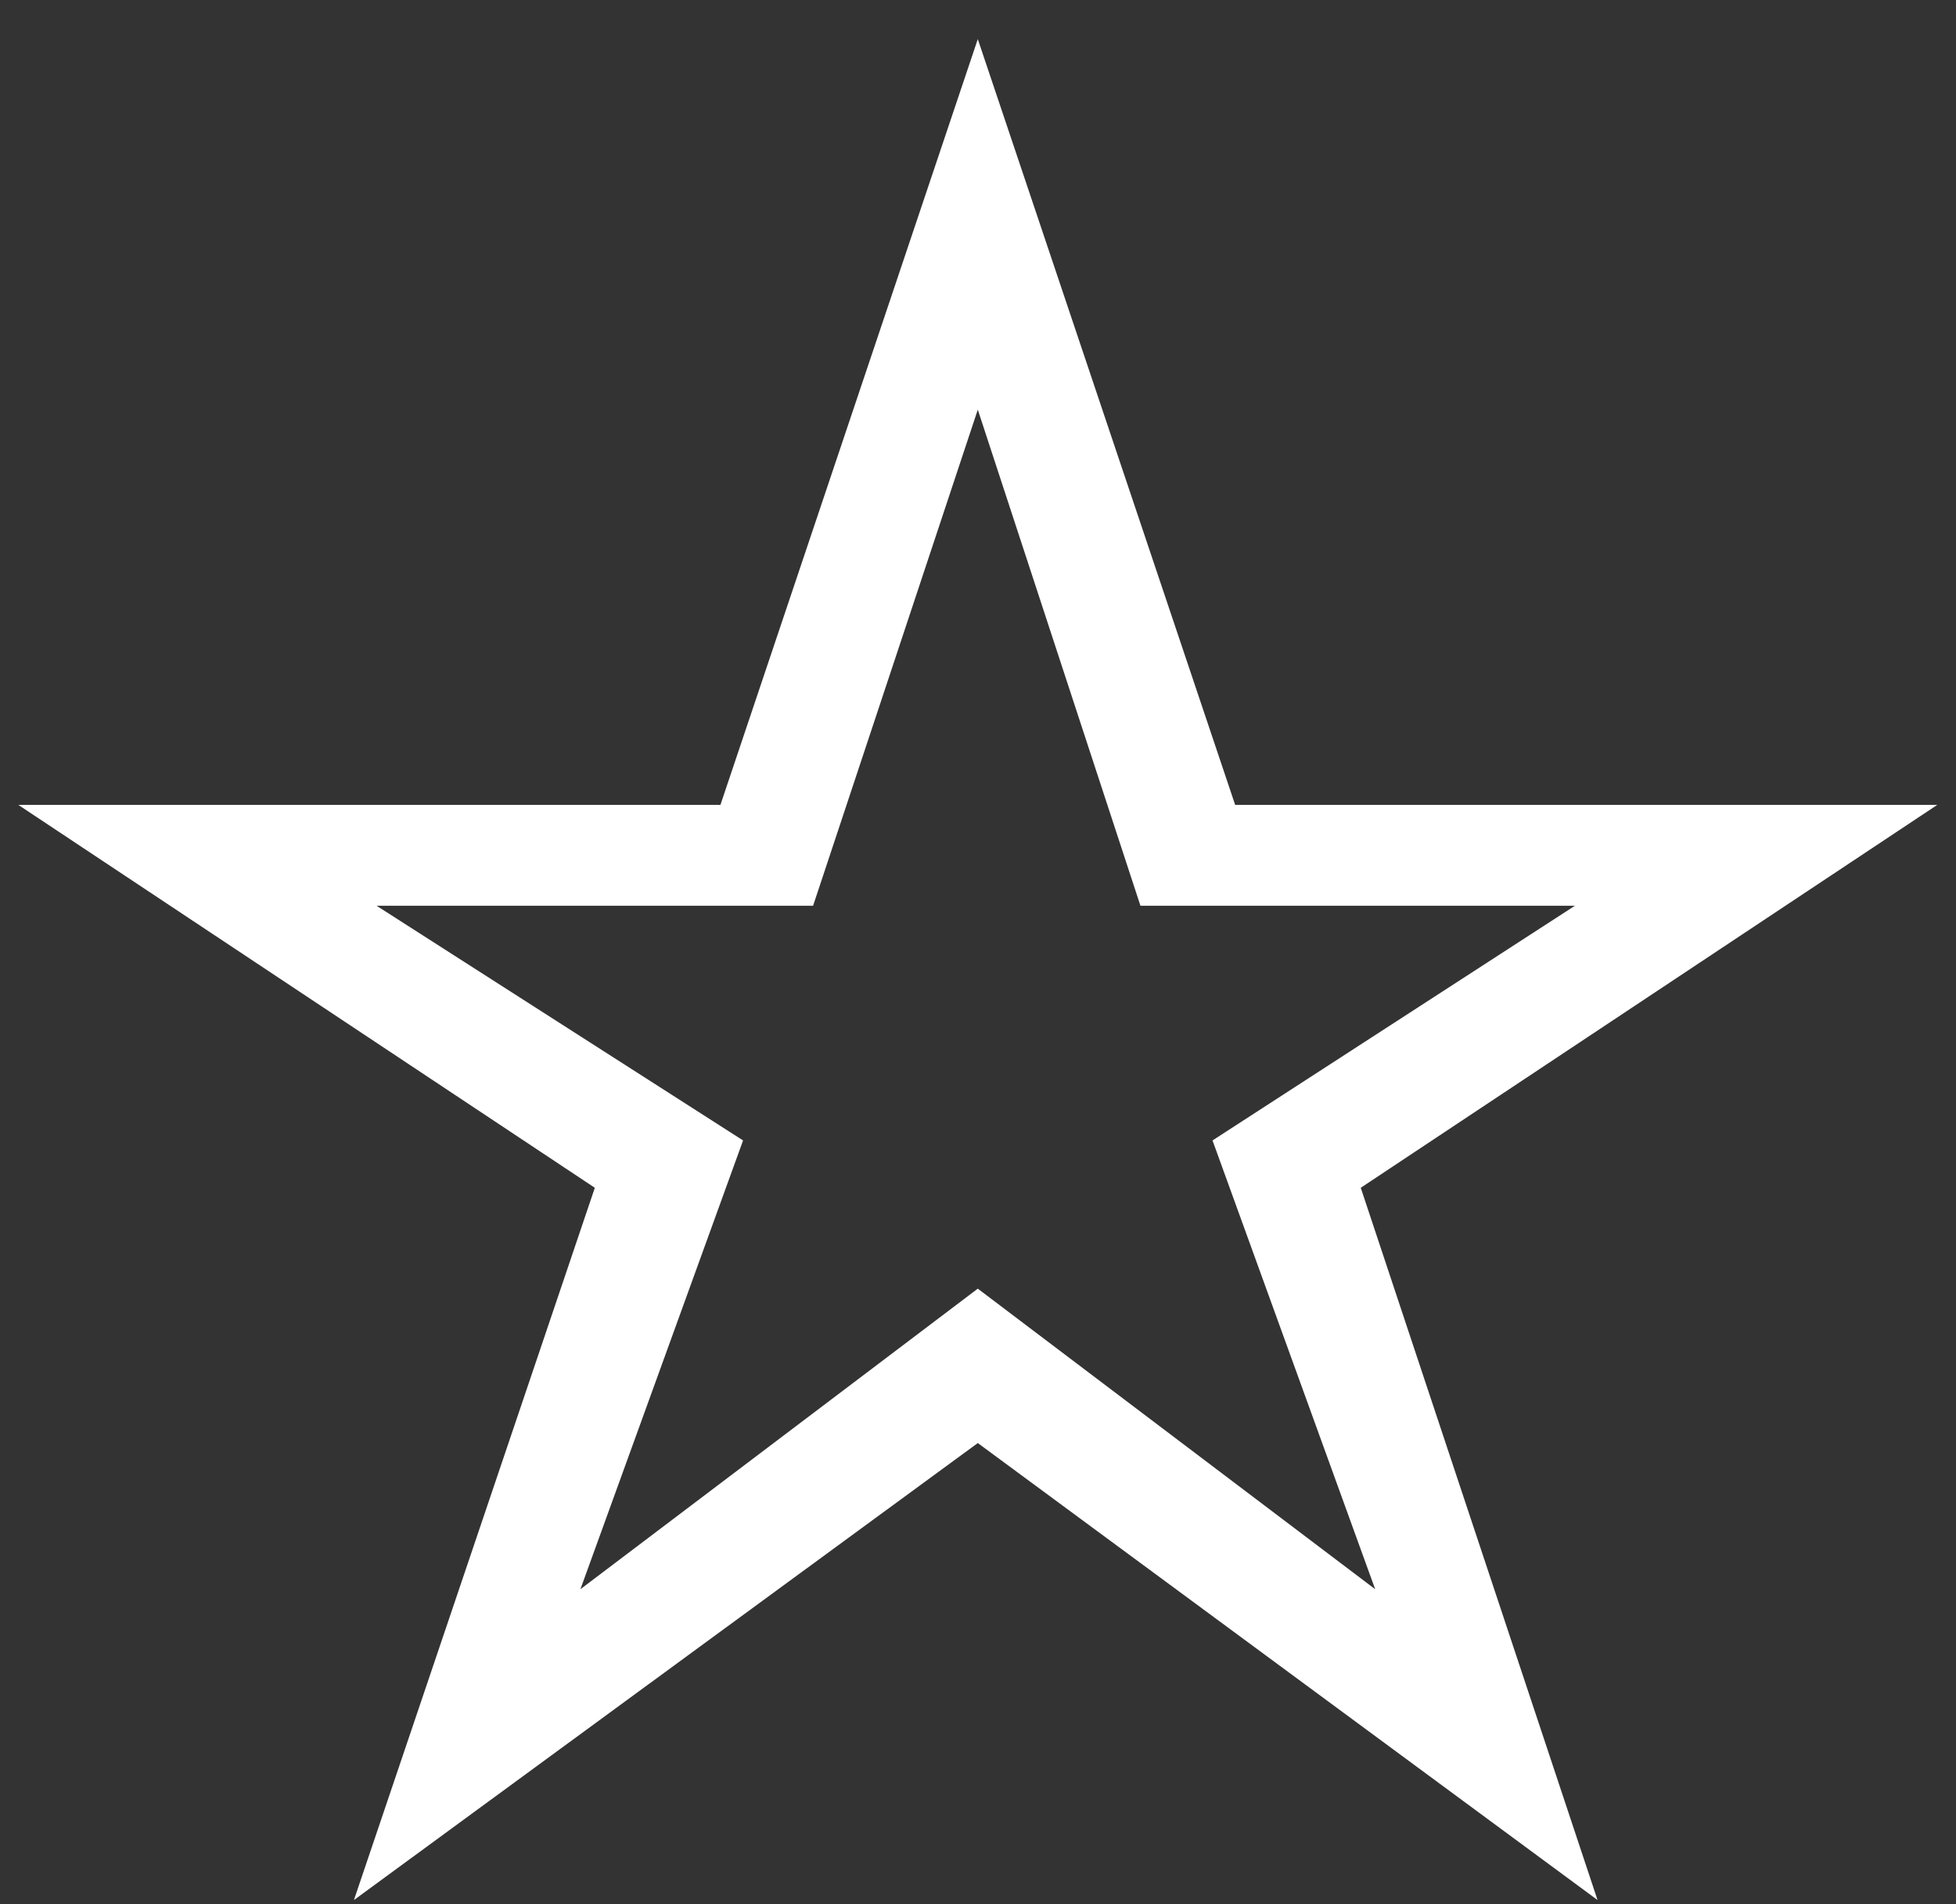 <svg width="38" height="37" viewBox="0 0 38 37" fill="none" xmlns="http://www.w3.org/2000/svg">
<rect x="0" y="0" width="38" height="37" fill="#333333" stroke="none"/>
<path d="M6.876 36.92L11.556 23.08L0.356 15.64H13.996L18.996 0.76L23.996 15.64H37.636L26.436 23.08L31.036 36.92L18.996 28.04L6.876 36.92ZM11.276 30.88L18.996 25.04L26.716 30.88L23.556 22.16L30.596 17.6H22.156L18.996 7.96L15.796 17.6H7.316L14.436 22.16L11.276 30.88Z" fill="white"/>
</svg>

